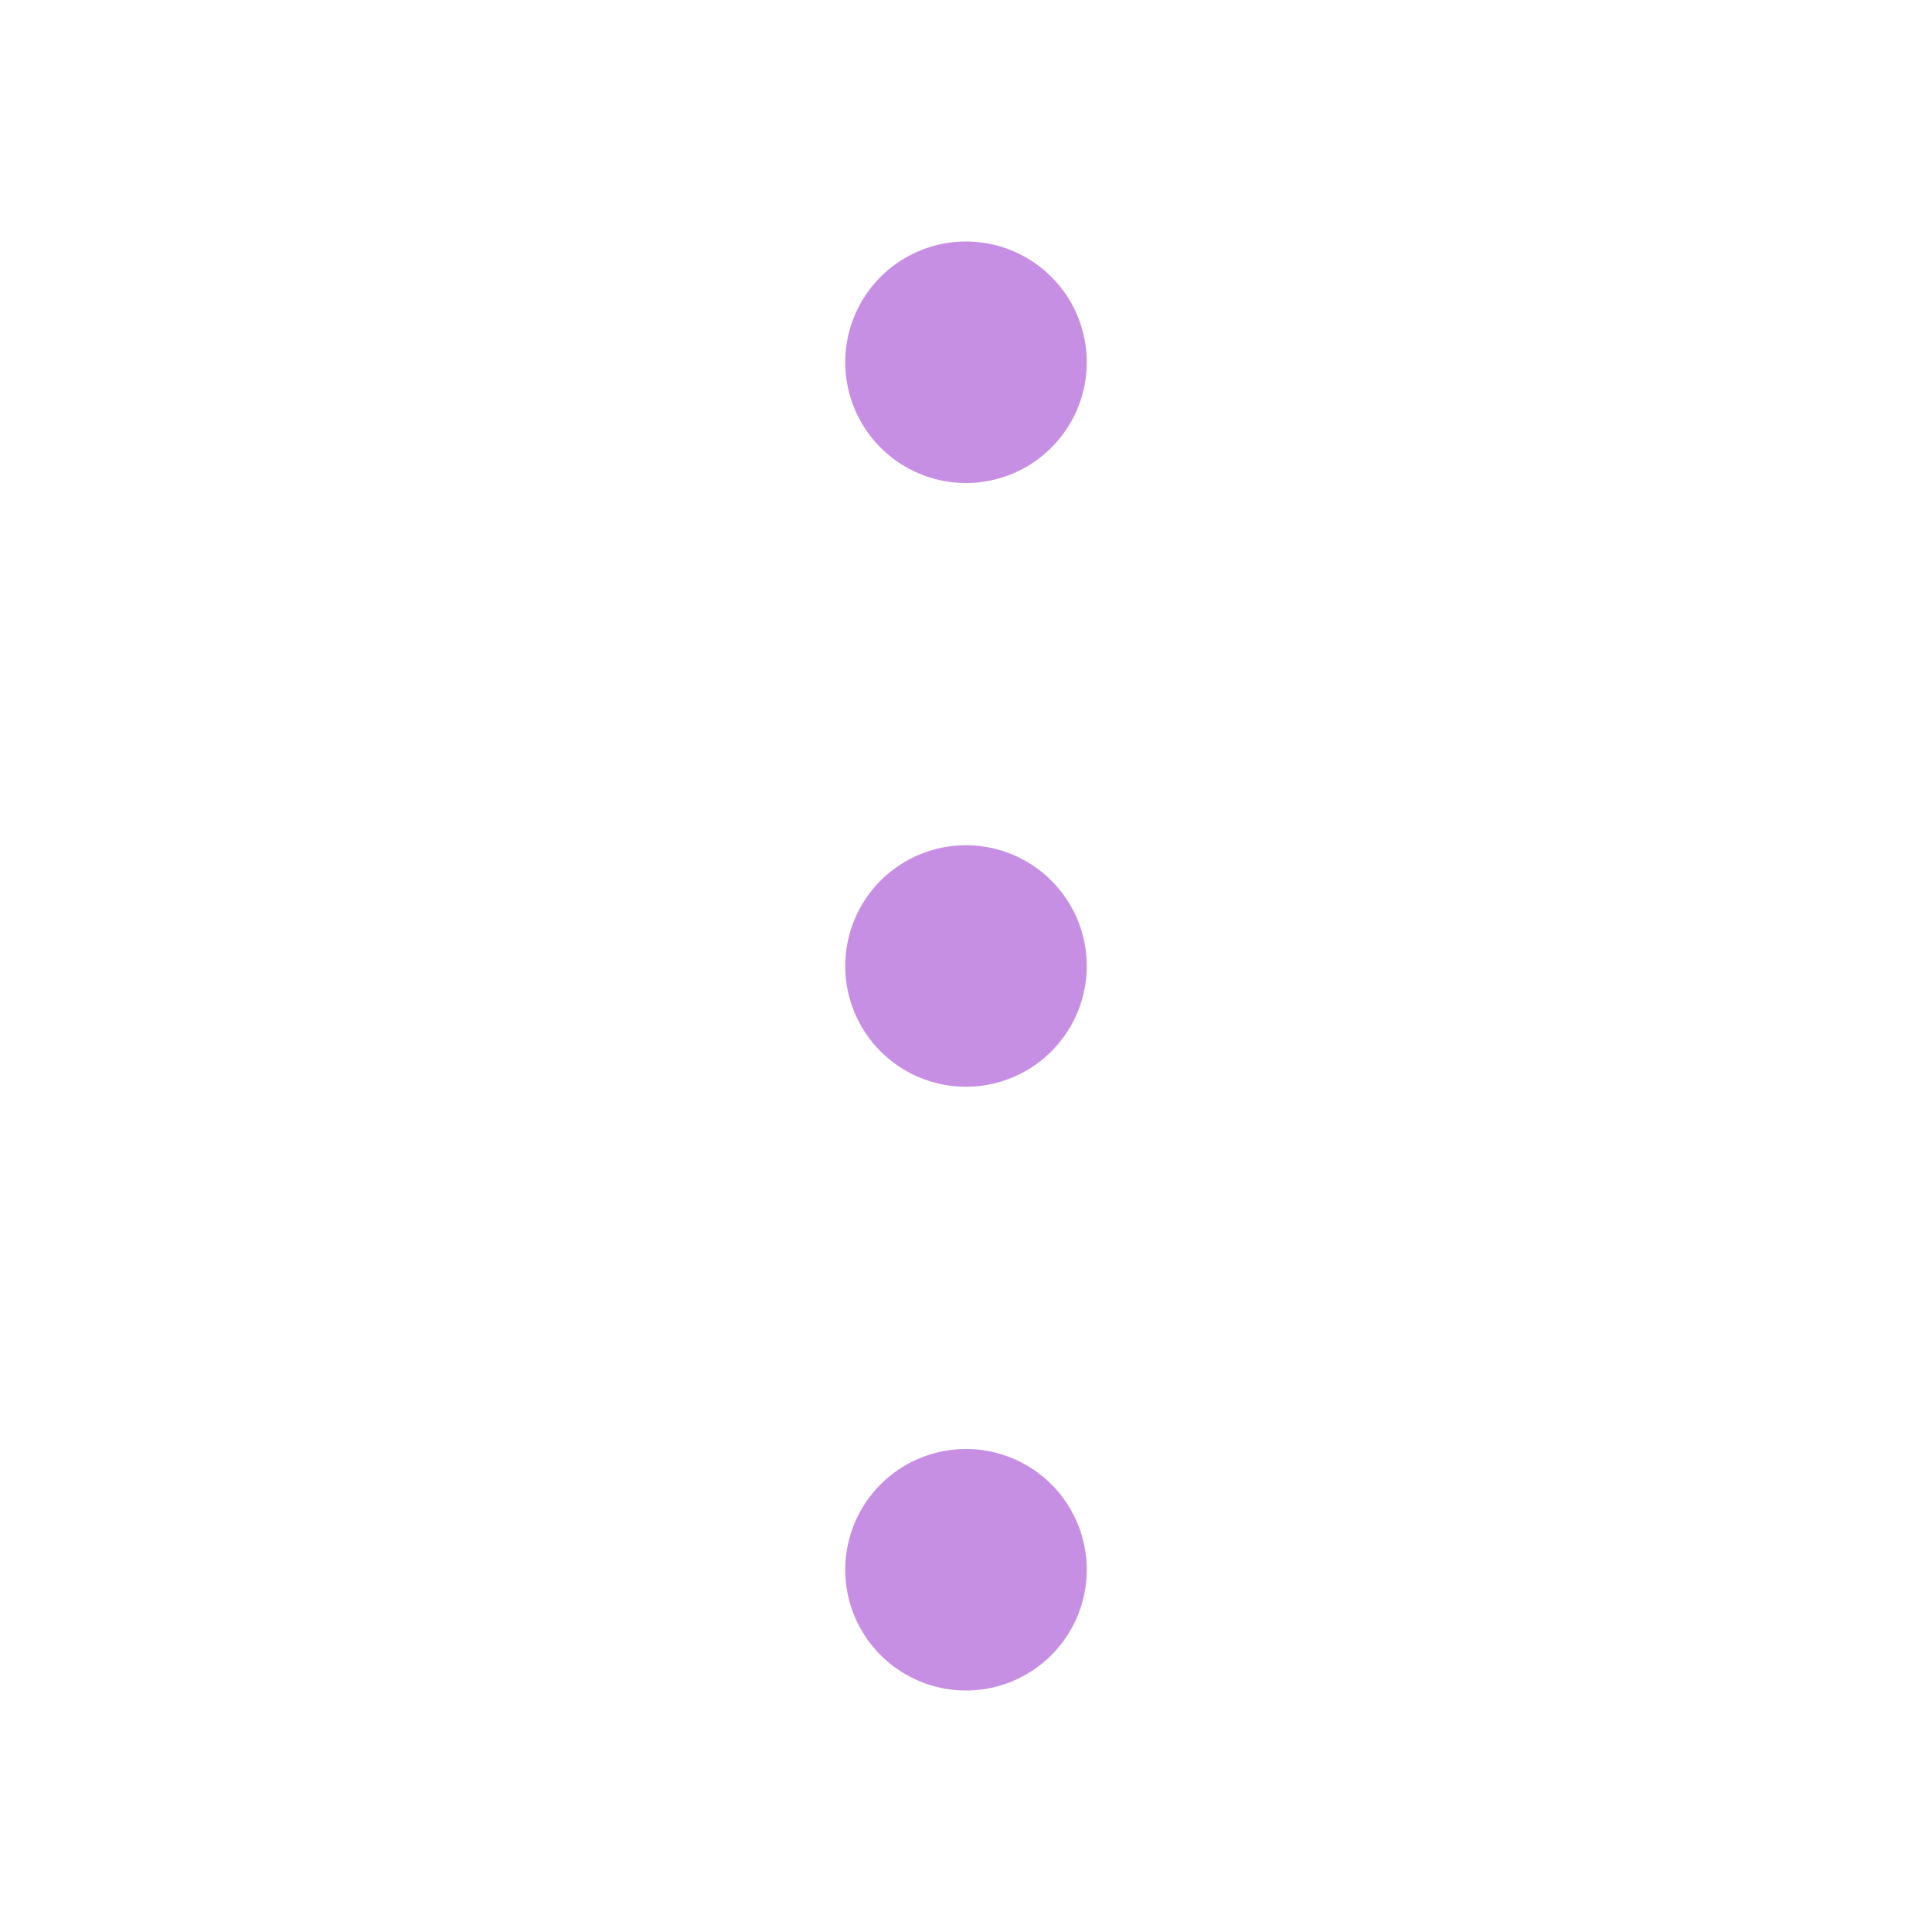 <svg xmlns="http://www.w3.org/2000/svg" xmlns:xlink="http://www.w3.org/1999/xlink" width="20" height="20" viewBox="0 0 20 20">
    <defs>
        <path id="a" d="M10 5a1.25 1.25 0 1 0 0-2.5A1.25 1.25 0 0 0 10 5zm0 6.25a1.25 1.25 0 1 0 0-2.5 1.25 1.25 0 0 0 0 2.5zm0 6.25a1.25 1.25 0 1 0 0-2.5 1.25 1.25 0 0 0 0 2.5z"/>
    </defs>
    <use fill="#c78fe4" fill-rule="evenodd" xlink:href="#a"/>
</svg>

